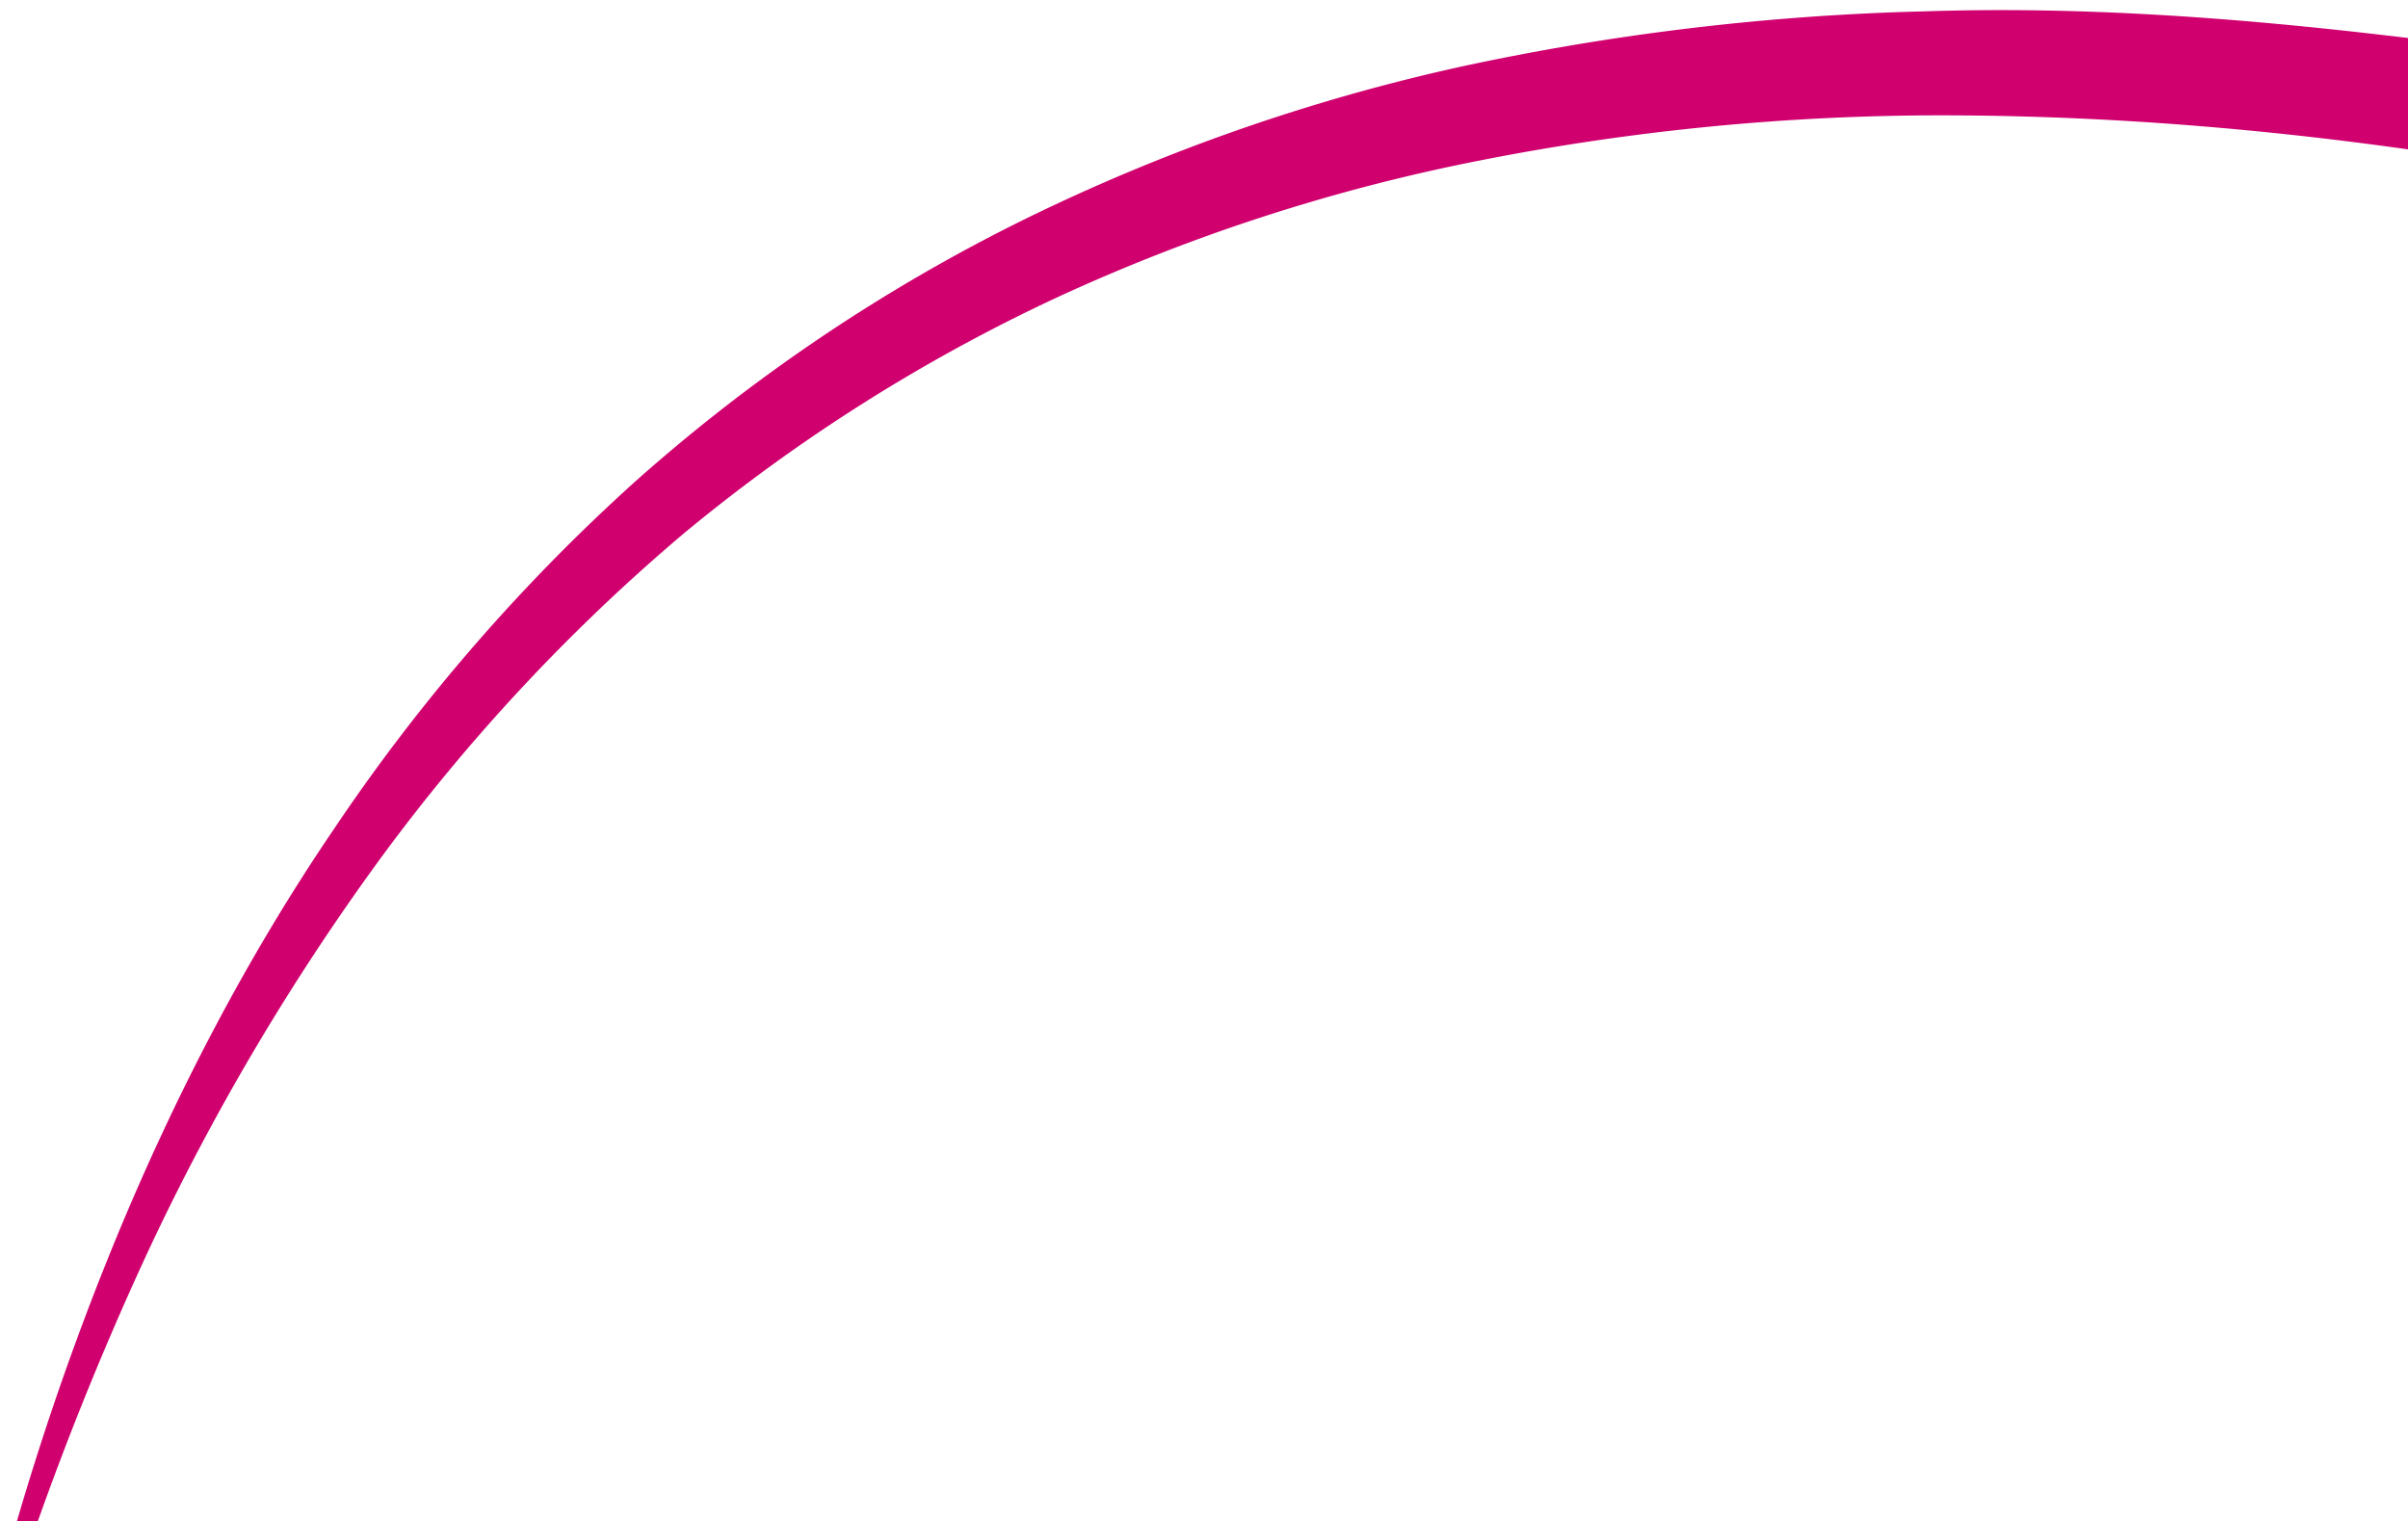 <svg xmlns="http://www.w3.org/2000/svg" xmlns:xlink="http://www.w3.org/1999/xlink" width="554" height="350" viewBox="0 0 554 350">
  <defs>
    <clipPath id="clip-path">
      <rect id="Rectangle_446" data-name="Rectangle 446" width="1108.814" height="1001.966" fill="#d0006f"/>
    </clipPath>
    <clipPath id="clip-swoosh-pink">
      <rect width="554" height="350"/>
    </clipPath>
  </defs>
  <g id="swoosh-pink" clip-path="url(#clip-swoosh-pink)">
    <g id="Group_2011" data-name="Group 2011" transform="translate(-944 339)">
      <g id="Group_1956" data-name="Group 1956" transform="translate(1883.852 801.346) rotate(-165)">
        <g id="Group_767" data-name="Group 767" clip-path="url(#clip-path)">
          <path id="Path_1084" data-name="Path 1084" d="M1105.974,485.38c-2.542-69.751-14.109-139.388-40.134-203.4a423.029,423.029,0,0,0-50.351-89.609l-1.867-2.613-2.014-2.5-4.033-4.986c-2.705-3.315-5.324-6.69-8.094-9.95l-8.622-9.477c-2.863-3.173-5.694-6.369-8.829-9.276-6.146-5.933-12.073-12.079-18.638-17.539l-9.629-8.426-10.108-7.855a408.855,408.855,0,0,0-88.308-51.385,512.16,512.16,0,0,0-97.981-30.722,766.42,766.42,0,0,0-102.3-13.957c-34.429-2.5-69.12-2.667-103.712-1.579a857.333,857.333,0,0,0-103.337,9.319c-34.2,5.133-68.173,12.356-101.176,22.819A564.4,564.4,0,0,0,251,93.9a463.949,463.949,0,0,0-85.581,58.68,426.5,426.5,0,0,0-118.2,168.8L42.748,333.6c-1.448,4.083-3.086,8.1-4.257,12.28L34.67,358.31c-1.279,4.142-2.6,8.269-3.576,12.5q-6.573,25.165-10.625,50.868A595.3,595.3,0,0,0,13.61,525.247c1.361,69.354,10.6,138.92,34.255,203.206a360.67,360.67,0,0,0,48.049,89.571c9.891,13.744,21.376,26.2,33.166,38.272l9.346,8.557c3.141,2.825,6.151,5.786,9.537,8.334,6.635,5.237,13.048,10.745,20.124,15.4,27.6,19.574,58.113,35.061,90.044,46.976,32,11.818,65.348,20.233,99.173,26.242,67.71,11.877,137.287,14.9,206.44,13.325,69.1-1.551,138.093-9.749,204.371-27.854a548.037,548.037,0,0,0,95.972-36.351,429.422,429.422,0,0,0,85.864-55.49,398.2,398.2,0,0,0,69.414-75.173,434.679,434.679,0,0,0,48.261-90.937,543.164,543.164,0,0,0,27.87-99.978,718.251,718.251,0,0,0,10.478-103.974h2.471a649.249,649.249,0,0,1-5.079,105.193c-4.605,34.919-12.22,69.615-23.891,103.119a430.6,430.6,0,0,1-46.585,95.765,402.1,402.1,0,0,1-70.268,80.725A445.954,445.954,0,0,1,874.07,930.56a570.794,570.794,0,0,1-99.352,39.72c-34.141,10.38-69.18,17.076-104.306,22.2-35.148,5.275-70.562,7.577-105.933,8.976-35.4,1.1-70.72.376-106.1-1.671-35.344-2.117-70.731-5.906-105.716-12.667-34.985-6.646-69.67-15.818-103.2-28.654-33.46-12.944-65.7-29.748-94.943-51.021-7.479-5.079-14.316-11.045-21.333-16.744-3.576-2.776-6.788-5.977-10.108-9.047l-9.9-9.292c-12.514-13.07-24.642-26.58-34.936-41.457a368.912,368.912,0,0,1-49.034-95.743C17.551,701.3,10.115,666.284,5.7,631.109a760.284,760.284,0,0,1-5.607-105.8A607.178,607.178,0,0,1,10,419.874c3.222-17.37,7.343-34.56,12.226-51.527,1.061-4.289,2.471-8.47,3.838-12.672l4.088-12.591c1.263-4.235,2.994-8.307,4.534-12.438l4.736-12.367a458.1,458.1,0,0,1,120.7-171.7,498.628,498.628,0,0,1,85.967-61.564A576.084,576.084,0,0,1,342.531,41.2c33.368-11.812,67.792-20.478,102.558-27.01l13.042-2.493,13.124-1.927L484.39,7.844l6.565-.958,6.592-.713,26.395-2.809c8.807-.713,17.636-1.23,26.466-1.785C559.231.893,568.066.751,576.9.517l13.26-.348L596.785,0l6.641.06,26.547.294c8.851.376,17.7.931,26.547,1.394,35.366,2.352,70.72,6.782,105.5,14.528A533.513,533.513,0,0,1,863.76,49.154a423.506,423.506,0,0,1,91.7,55.544,373.111,373.111,0,0,1,73.453,77.938l7.5,11.11c1.225,1.873,2.547,3.674,3.69,5.59l3.429,5.754,6.848,11.5c2.172,3.892,4.17,7.882,6.238,11.828,8.339,15.759,15.127,32.241,21.469,48.811,12.3,33.335,20.222,68.026,25.154,102.923a619.821,619.821,0,0,1,5.2,105.231Z" transform="translate(-0.002)" fill="#d0006f"/>
        </g>
      </g>
    </g>
  </g>
</svg>
